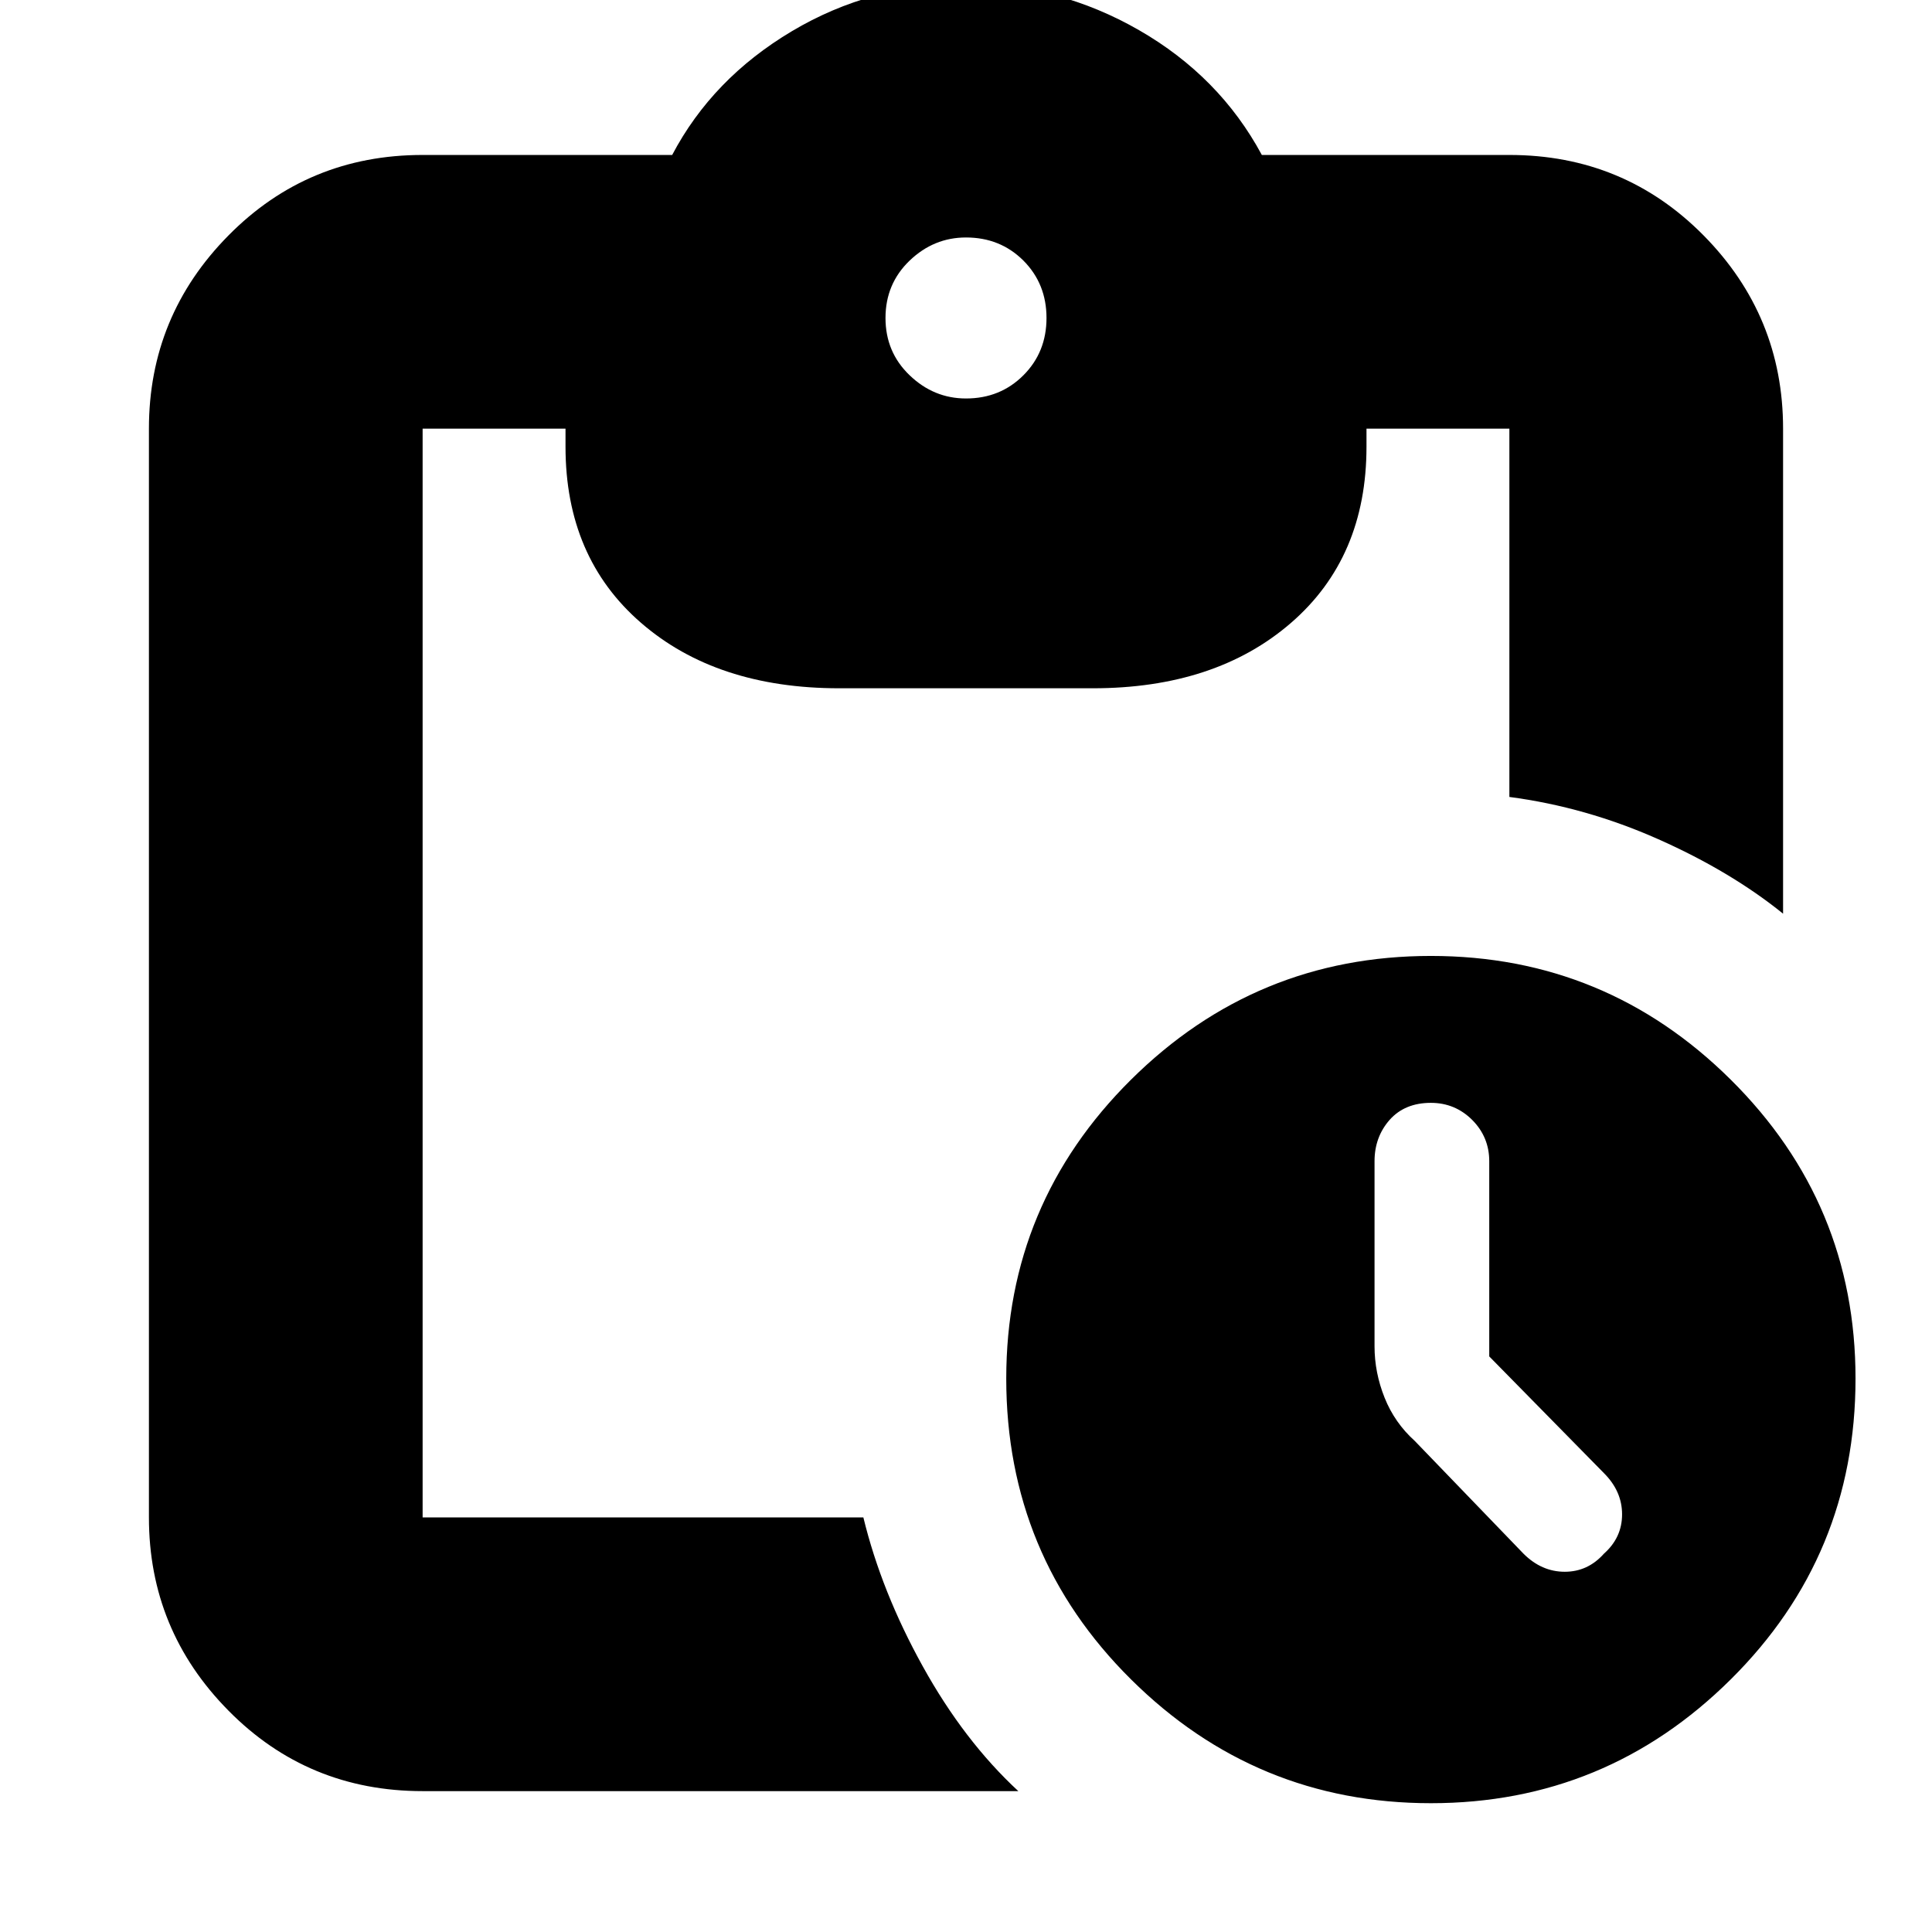 <svg xmlns="http://www.w3.org/2000/svg" height="24" width="24"><path d="M17.775 22.4q-2.175 0-3.725-1.538-1.55-1.537-1.55-3.737 0-2.175 1.55-3.713 1.55-1.537 3.725-1.537t3.725 1.537q1.55 1.538 1.55 3.713 0 2.2-1.55 3.737-1.55 1.538-3.725 1.538Zm1.15-3.1q.225.225.513.225.287 0 .487-.225.225-.2.225-.488 0-.287-.225-.512L18.5 16.85v-2.425q0-.3-.212-.513-.213-.212-.513-.212-.325 0-.513.212-.187.213-.187.513v2.3q0 .325.125.638.125.312.375.537ZM5.25 22.25q-1.425 0-2.412-1-.988-1-.988-2.4V5.325q0-1.4.988-2.4.987-1 2.412-1h3.1q.5-.95 1.488-1.538Q10.825-.2 12-.2q1.15 0 2.15.575t1.525 1.55h3.075q1.425 0 2.413 1 .987 1 .987 2.4v6.025q-.65-.525-1.55-.925T18.75 9.9V5.325h-1.775v.225q0 1.375-.937 2.187-.938.813-2.463.813h-3.15q-1.525 0-2.462-.813-.938-.812-.938-2.187v-.225H5.25V18.85h5.475q.225.925.738 1.85.512.925 1.187 1.55ZM12 4.95q.425 0 .713-.288Q13 4.375 13 3.95t-.287-.713Q12.425 2.95 12 2.95q-.4 0-.7.287-.3.288-.3.713t.3.712q.3.288.7.288Z"/></svg>